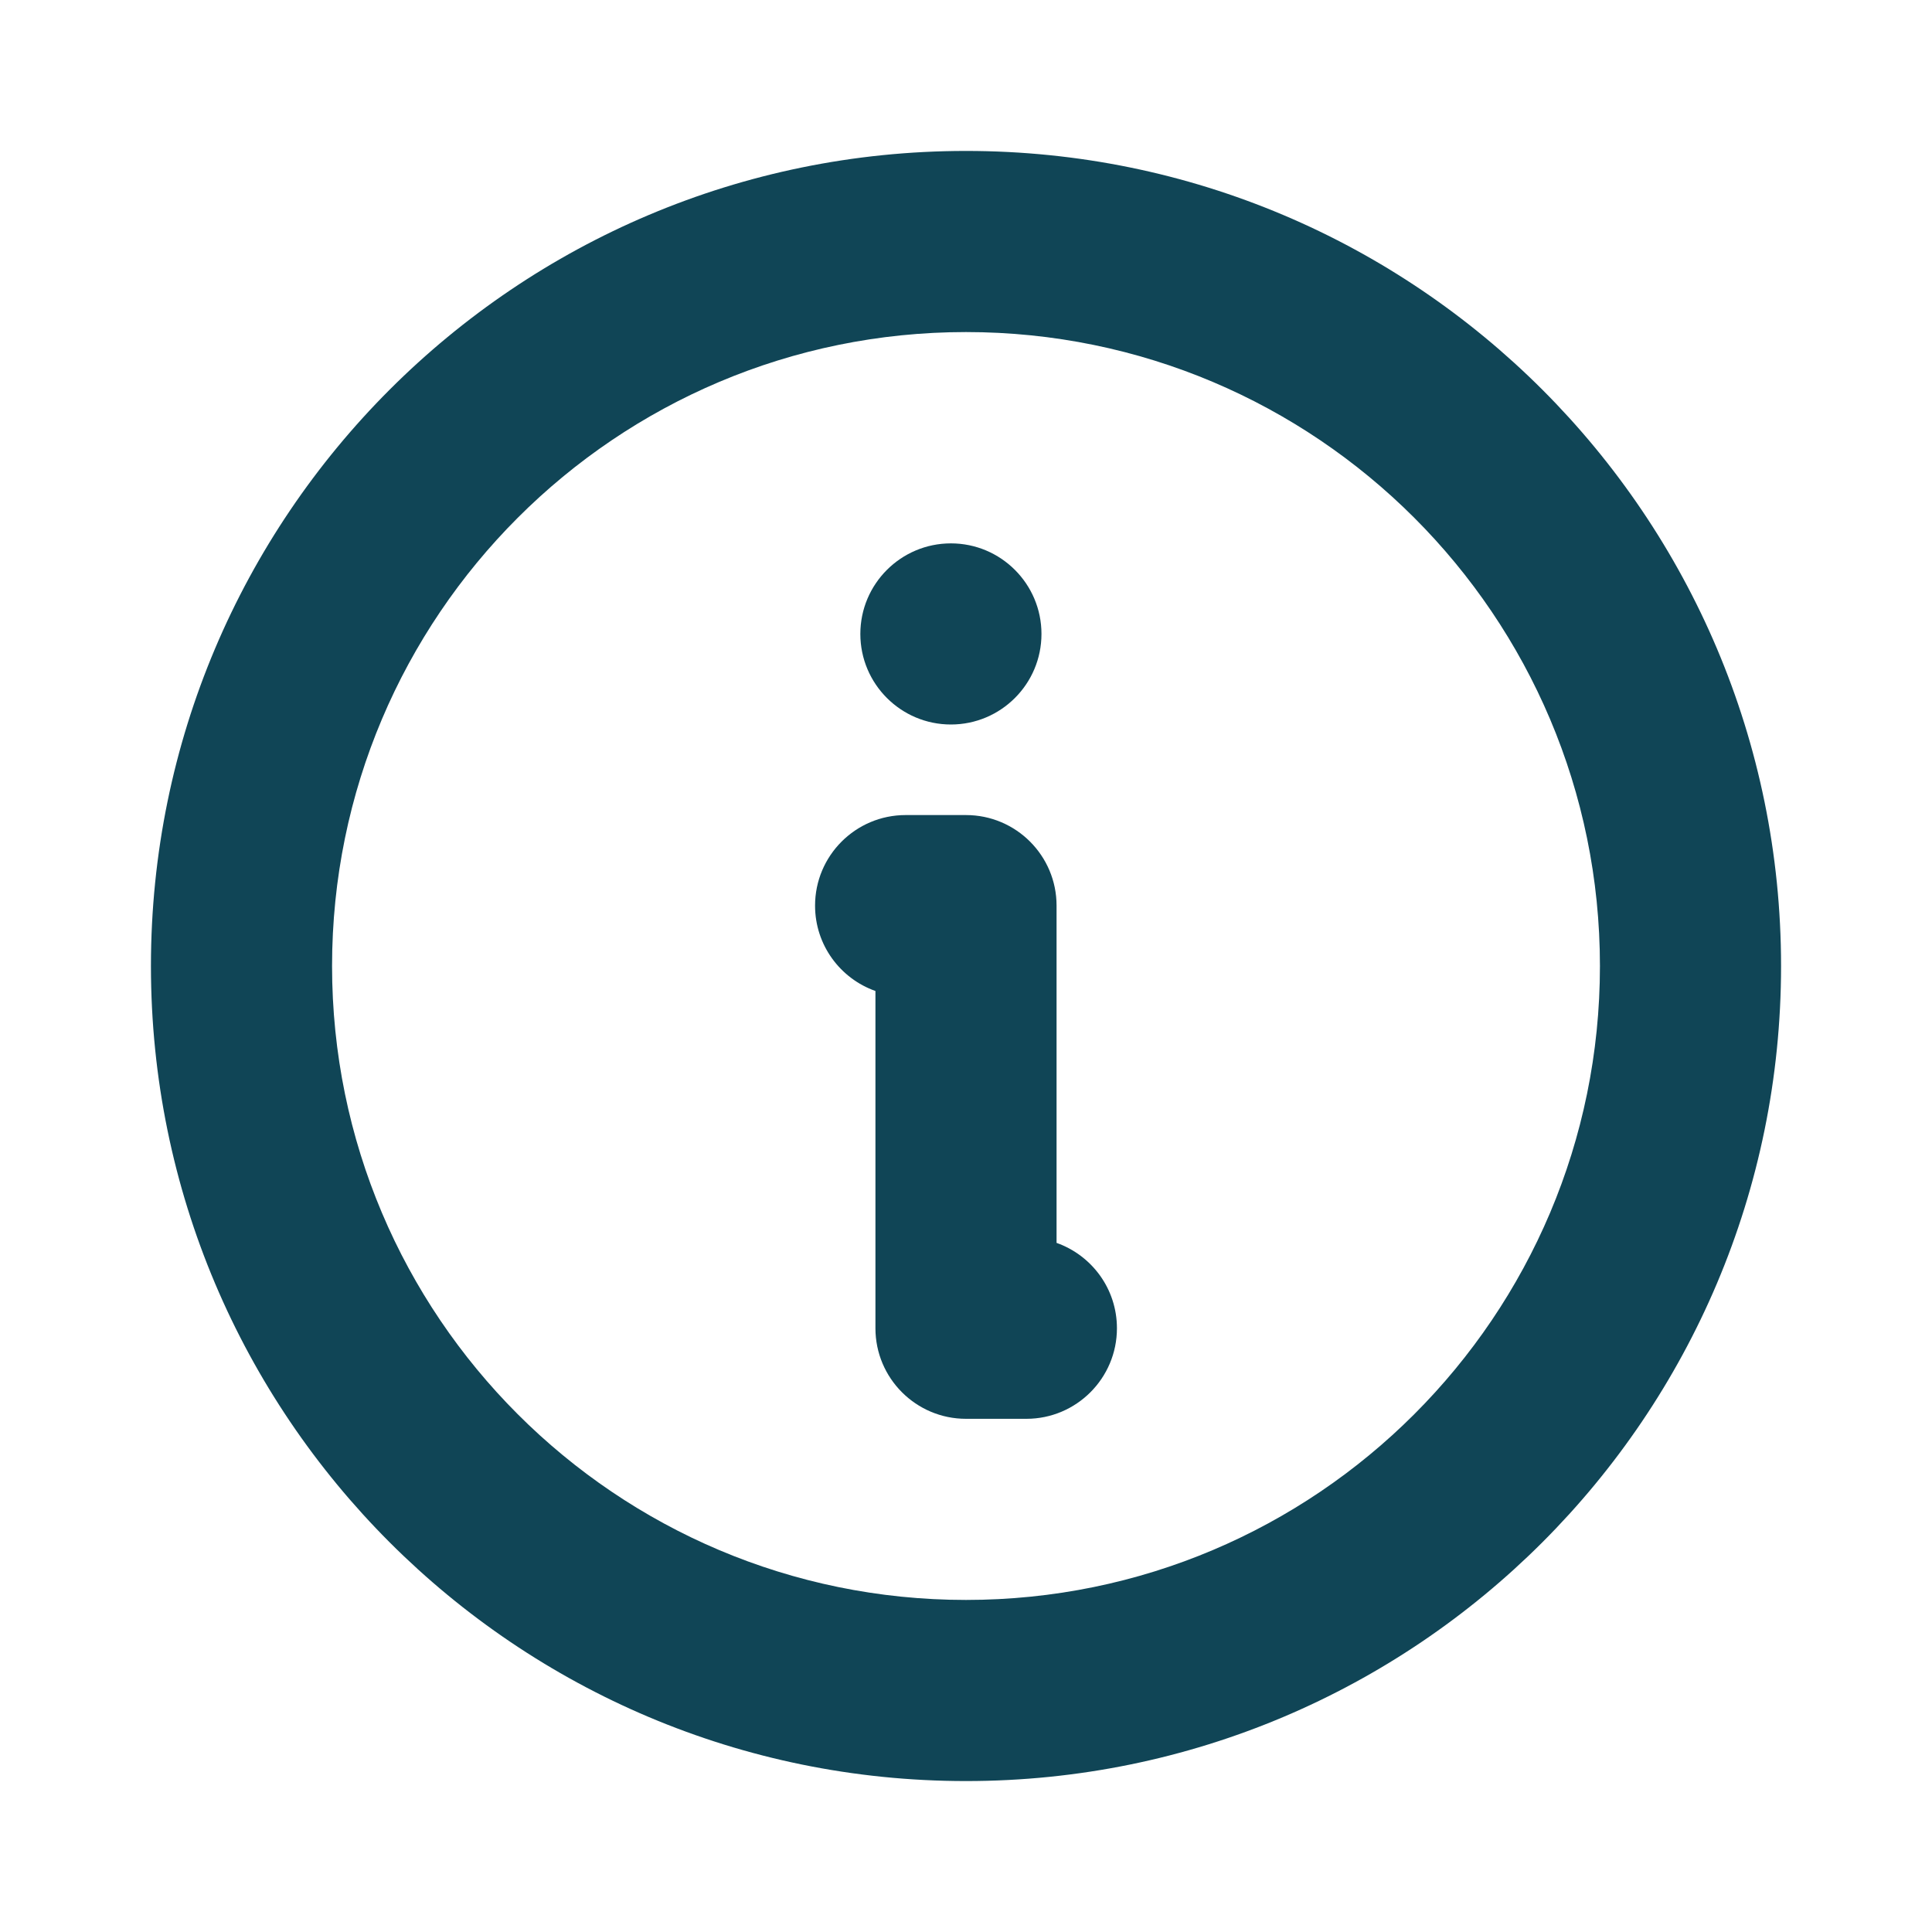 <svg width="16" height="16" viewBox="0 0 16 16" fill="none" xmlns="http://www.w3.org/2000/svg">
<path fill-rule="evenodd" clip-rule="evenodd" d="M8 2.75C5.101 2.75 2.75 5.101 2.75 8C2.75 10.899 5.101 13.25 8 13.25C10.899 13.25 13.25 10.899 13.25 8C13.25 5.101 10.899 2.75 8 2.75ZM1.25 8C1.25 4.272 4.272 1.25 8 1.25C11.728 1.25 14.75 4.272 14.75 8C14.75 11.728 11.728 14.75 8 14.75C4.272 14.75 1.25 11.728 1.25 8Z" fill="#104556"/>
<path fill-rule="evenodd" clip-rule="evenodd" d="M6.75 7.5C6.75 7.086 7.086 6.75 7.5 6.75H8C8.414 6.75 8.75 7.086 8.75 7.5V10.293C9.041 10.396 9.25 10.673 9.25 11C9.25 11.414 8.914 11.75 8.5 11.75H8C7.586 11.75 7.25 11.414 7.25 11V8.207C6.959 8.104 6.75 7.827 6.75 7.5Z" fill="#104556"/>
<path d="M7.875 6C8.289 6 8.625 5.664 8.625 5.25C8.625 4.836 8.289 4.5 7.875 4.5C7.461 4.5 7.125 4.836 7.125 5.25C7.125 5.664 7.461 6 7.875 6Z" fill="#104556"/>
</svg>

